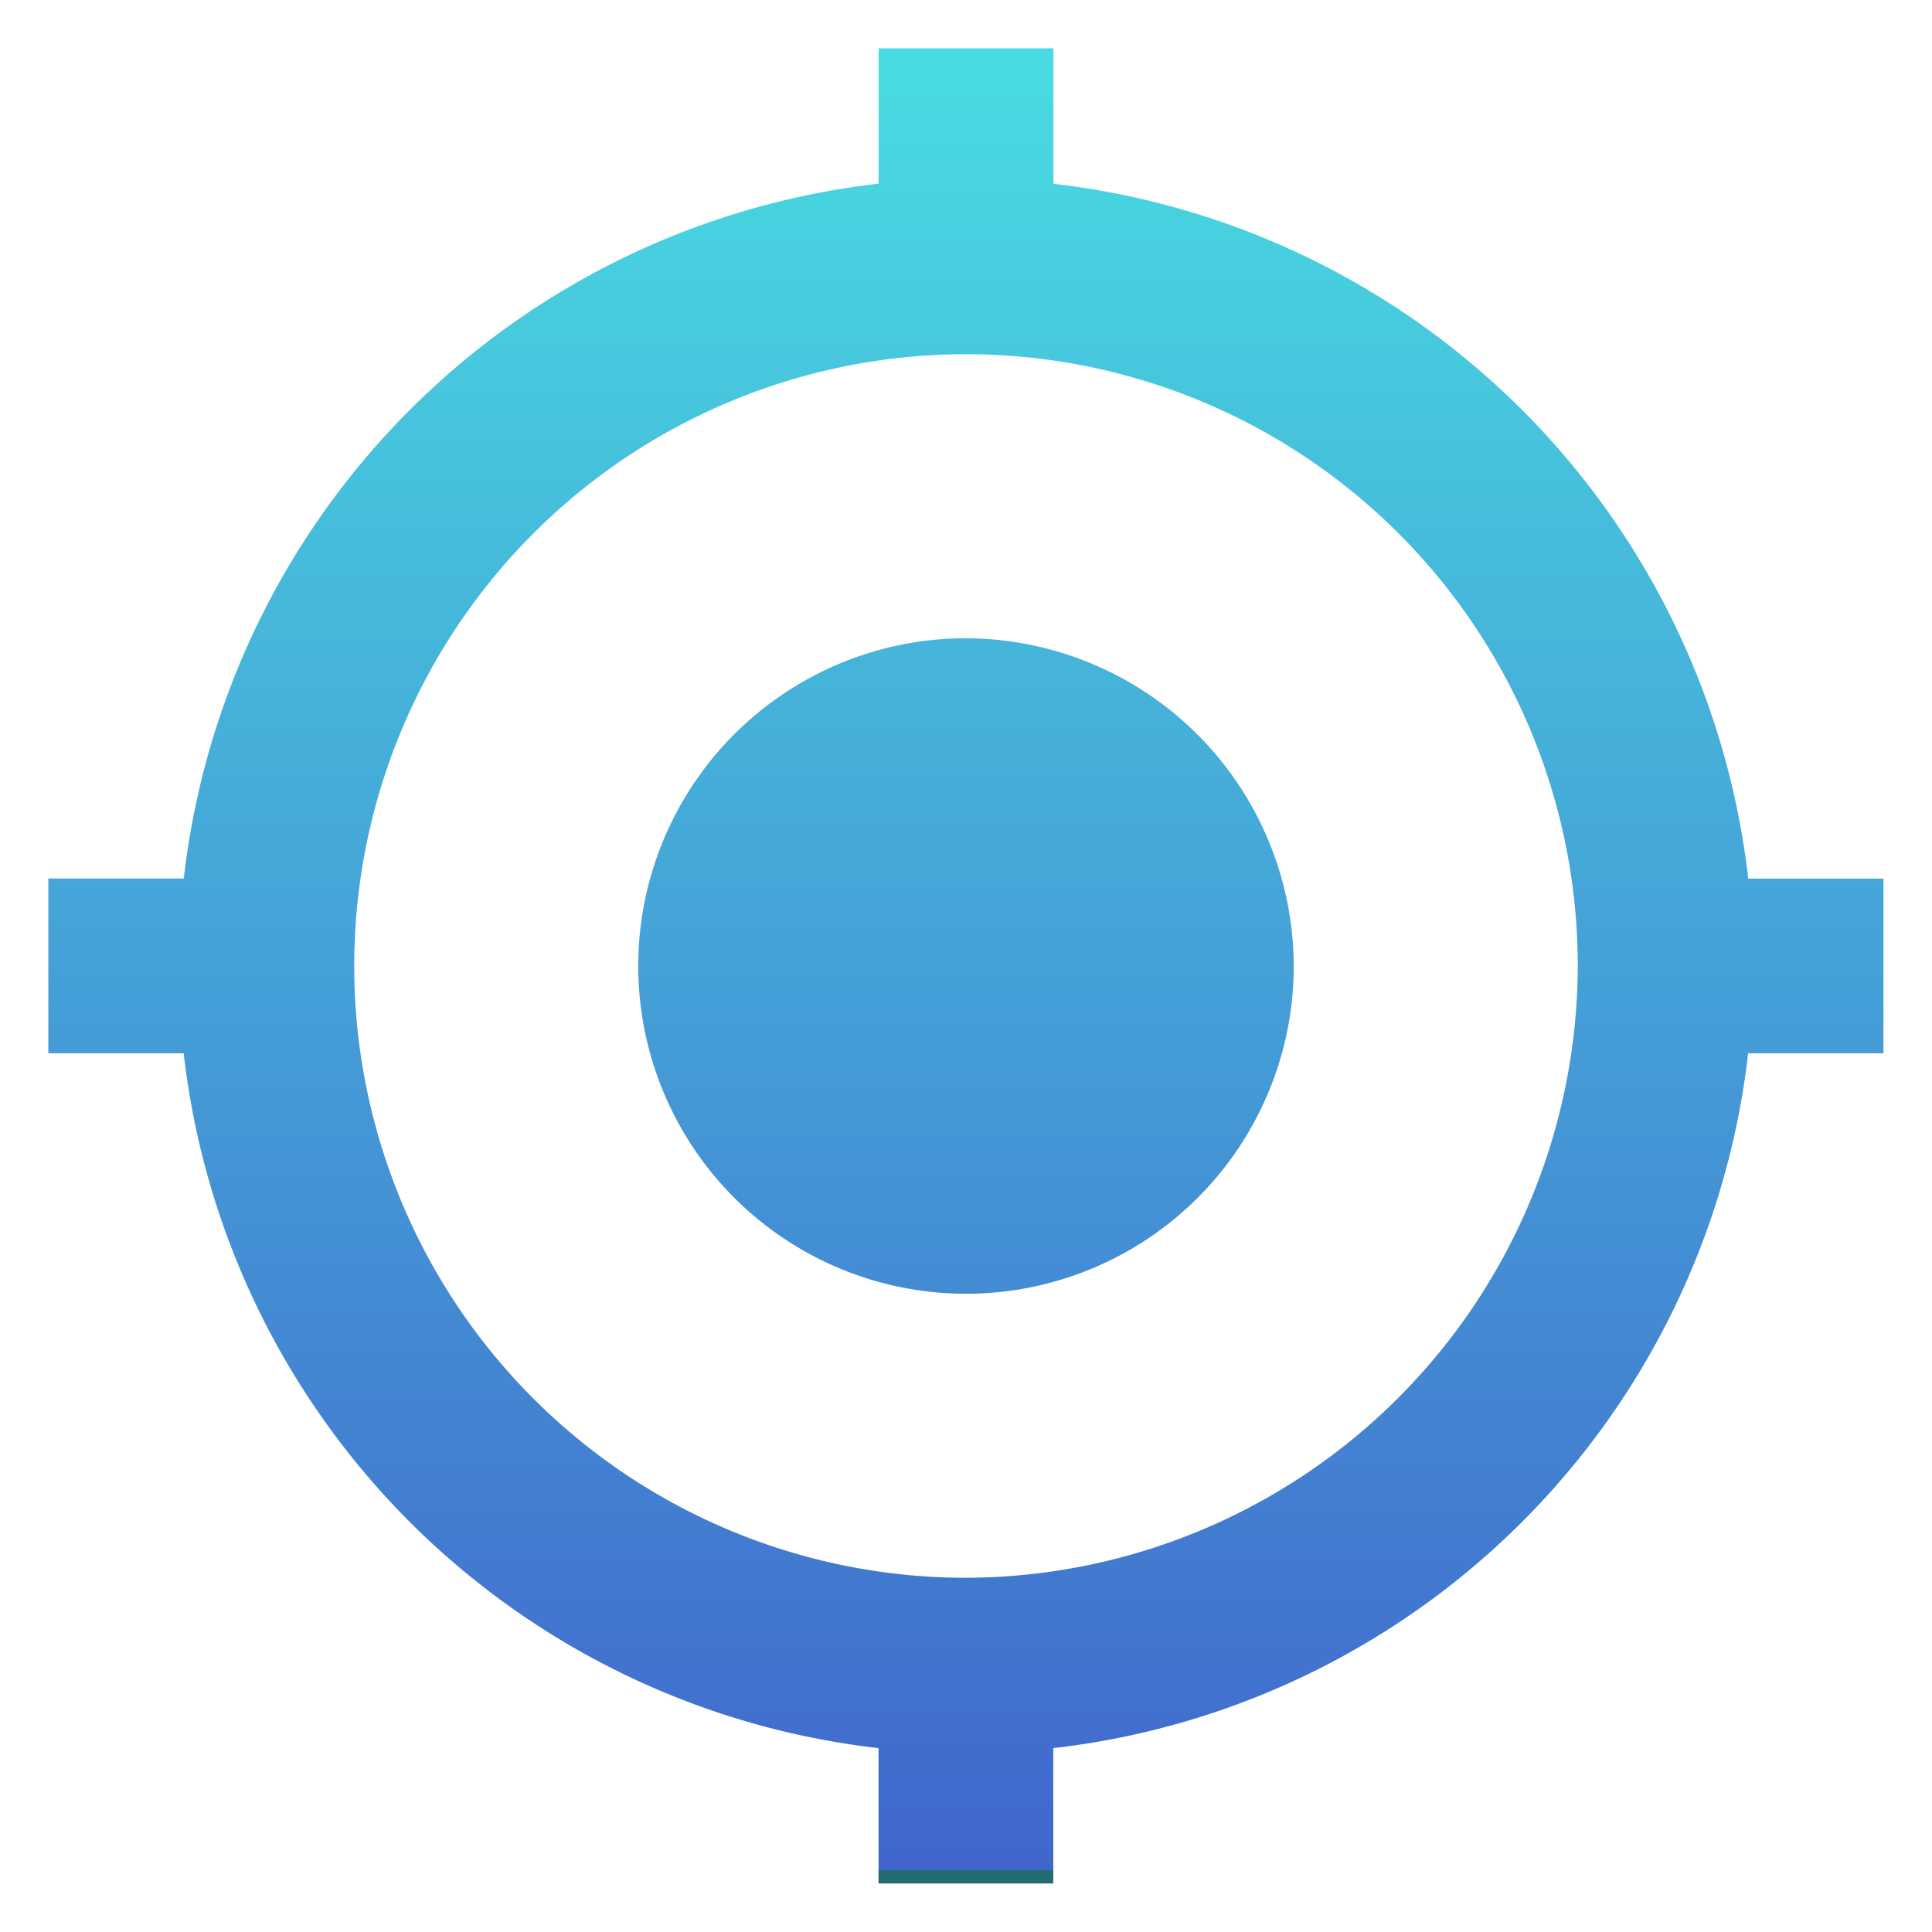 <svg xmlns="http://www.w3.org/2000/svg" xmlns:xlink="http://www.w3.org/1999/xlink" width="19.984" height="19.984" viewBox="0 0 19.984 19.984">
  <defs>
    <linearGradient id="linear-gradient" x1="0.5" x2="0.5" y2="1" gradientUnits="objectBoundingBox">
      <stop offset="0" stop-color="#48dbe1"/>
      <stop offset="1" stop-color="#4166cd"/>
      <stop offset="1" stop-color="#236b73"/>
    </linearGradient>
  </defs>
  <path id="android-locate" d="M11.742,8.352a3.39,3.39,0,1,0,3.39,3.39A3.4,3.4,0,0,0,11.742,8.352Zm8.091,2.486a8.167,8.167,0,0,0-7.187-7.187V2.25H10.838v1.4a8.166,8.166,0,0,0-7.187,7.187H2.25v1.808h1.4a8.166,8.166,0,0,0,7.187,7.187v1.4h1.808v-1.4a8.166,8.166,0,0,0,7.187-7.187h1.4V10.838ZM11.742,18.07a6.328,6.328,0,1,1,6.328-6.328A6.347,6.347,0,0,1,11.742,18.07Z" transform="translate(-1.75 -1.75)" stroke="rgba(0,0,0,0)" stroke-width="1" fill="url(#linear-gradient)"/>
</svg>
